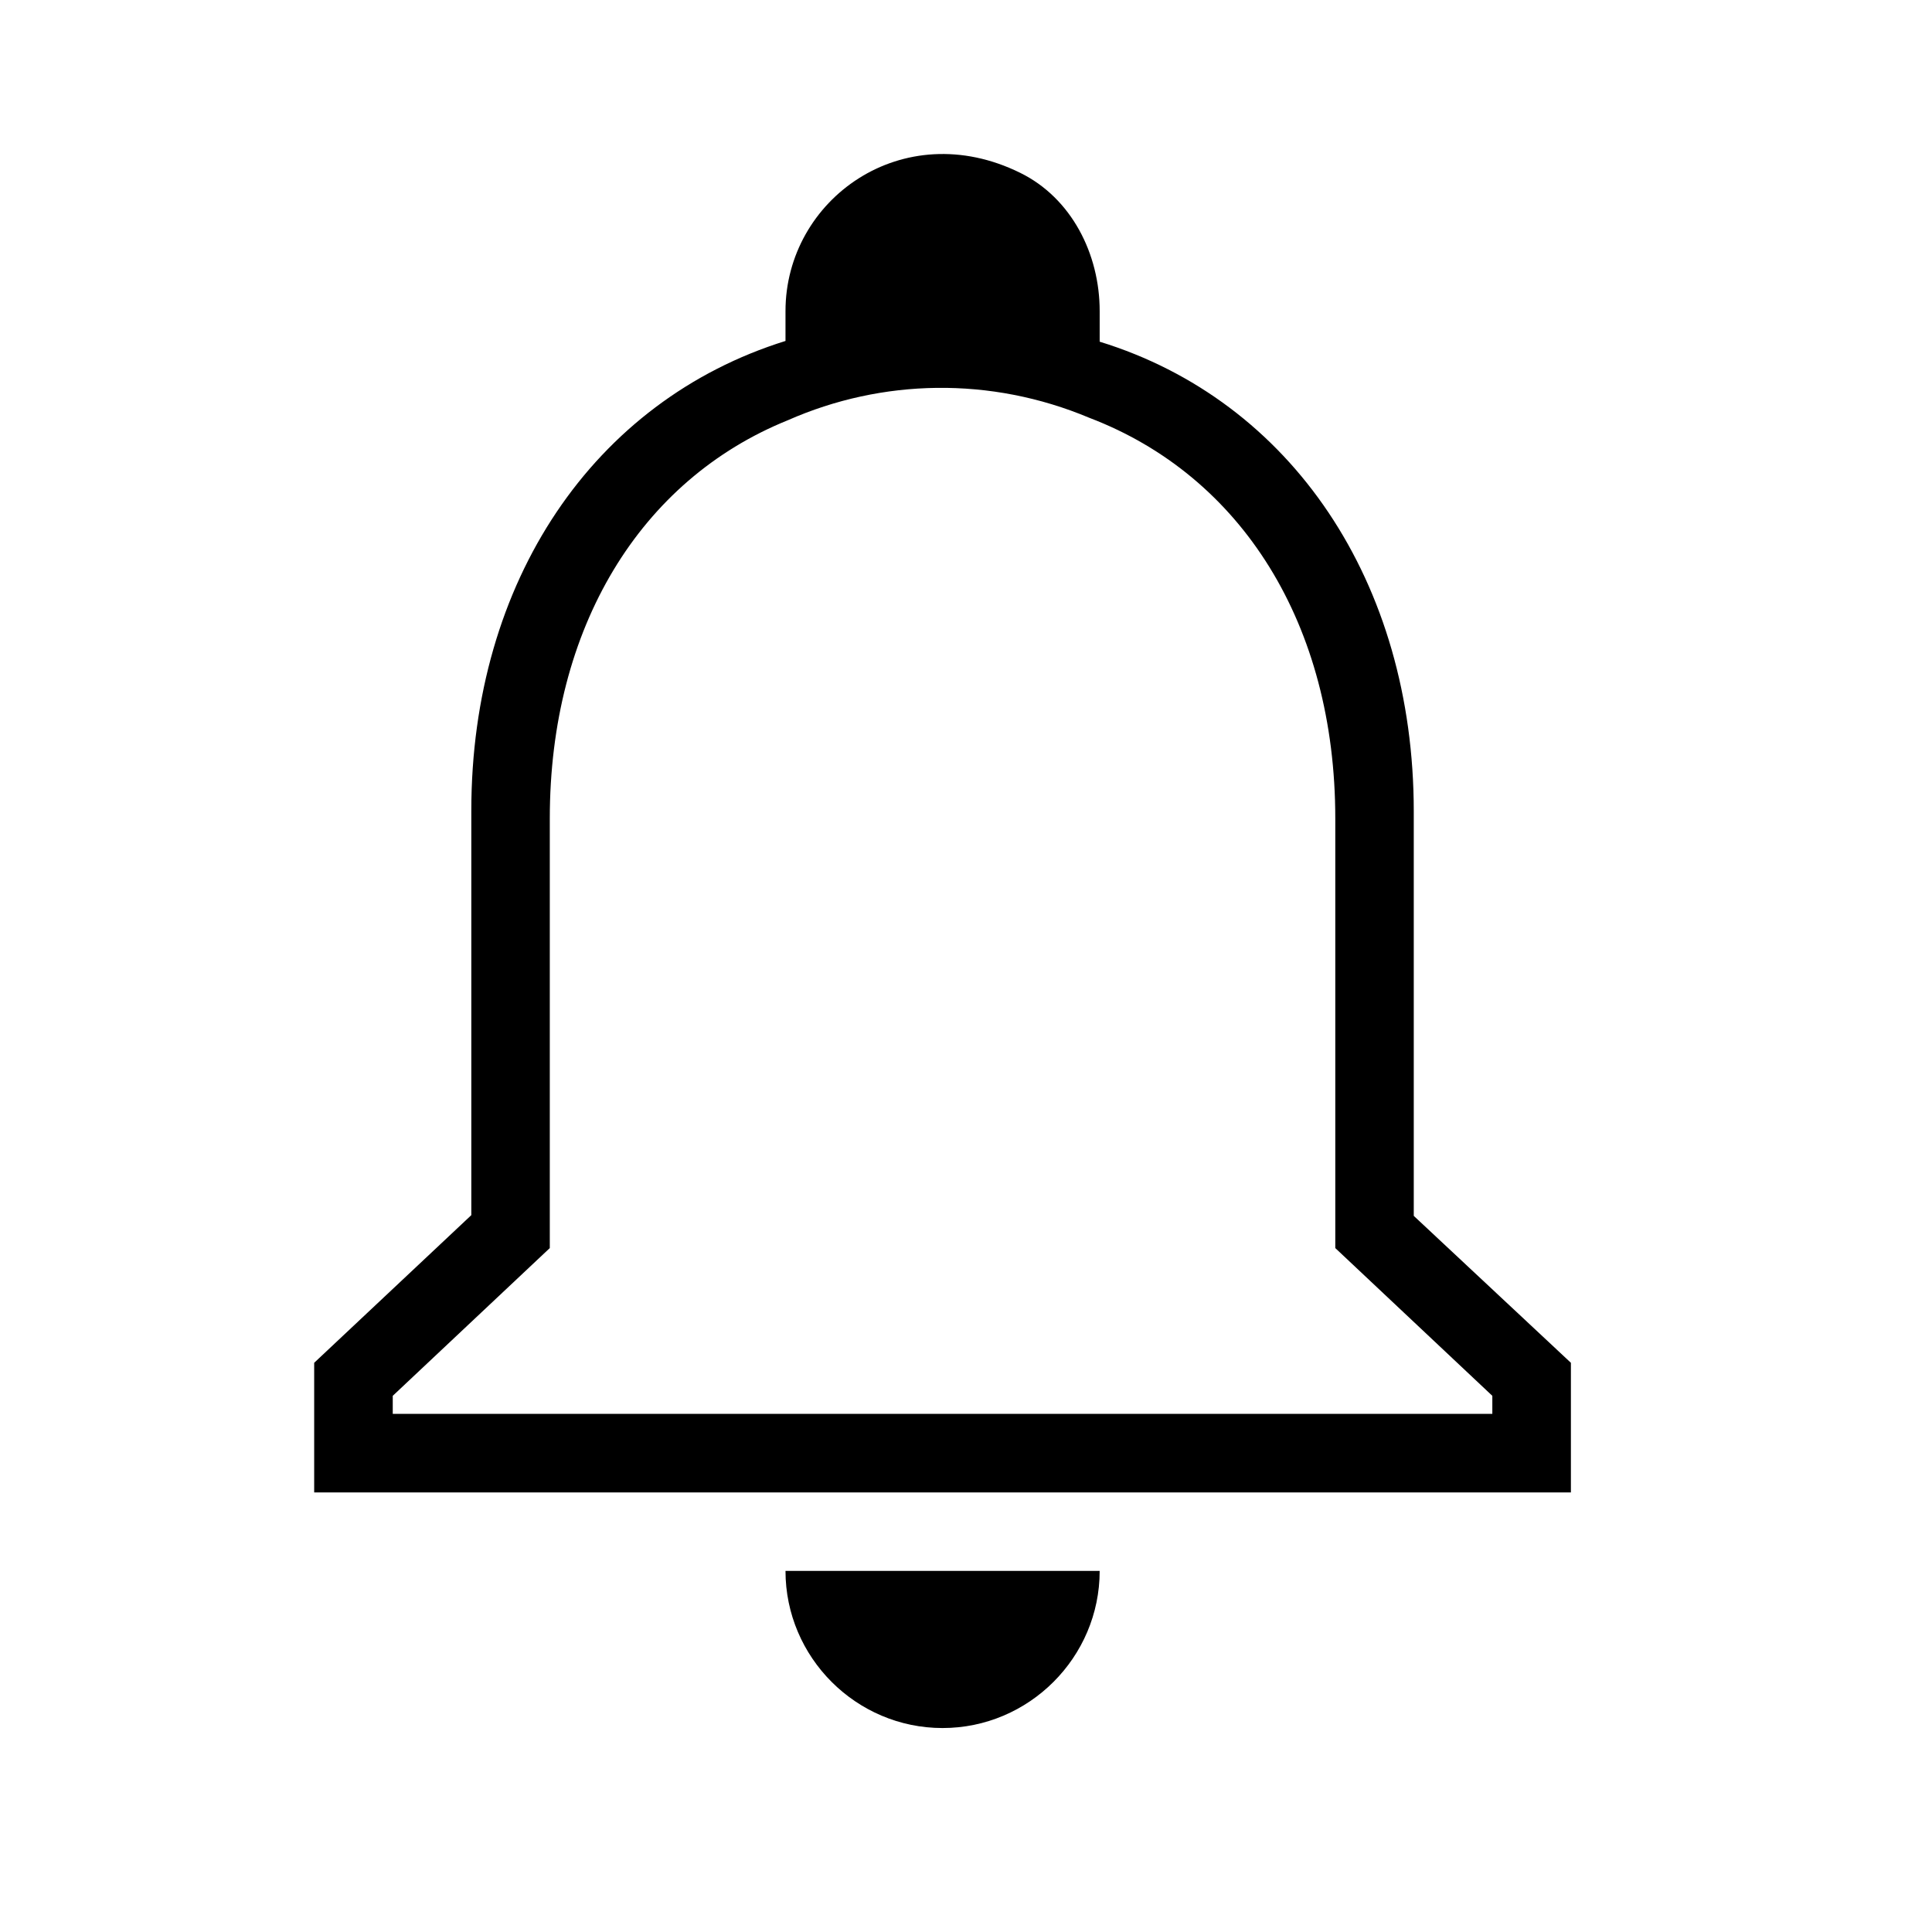 <svg width="21" height="21" viewBox="0 0 21 21" fill="none" xmlns="http://www.w3.org/2000/svg">
<path d="M8.538 17.075H11.953C11.953 18.015 11.184 18.783 10.245 18.783C9.306 18.783 8.538 18.015 8.538 17.075ZM17.075 14.813V16.222H3.415V14.813L5.123 13.208V8.811C5.123 6.318 6.454 4.355 8.538 3.706V3.381C8.538 2.169 9.81 1.247 11.09 1.879C11.645 2.152 11.953 2.758 11.953 3.381V3.714C14.036 4.355 15.367 6.327 15.367 8.82V13.216L17.075 14.813ZM16.221 15.172L14.514 13.566V8.897C14.514 6.788 13.498 5.174 11.842 4.542C10.766 4.09 9.588 4.116 8.563 4.568C6.958 5.217 5.976 6.822 5.976 8.897V13.566L4.269 15.172V15.368H16.221V15.172Z" fill="black"/>
</svg>
